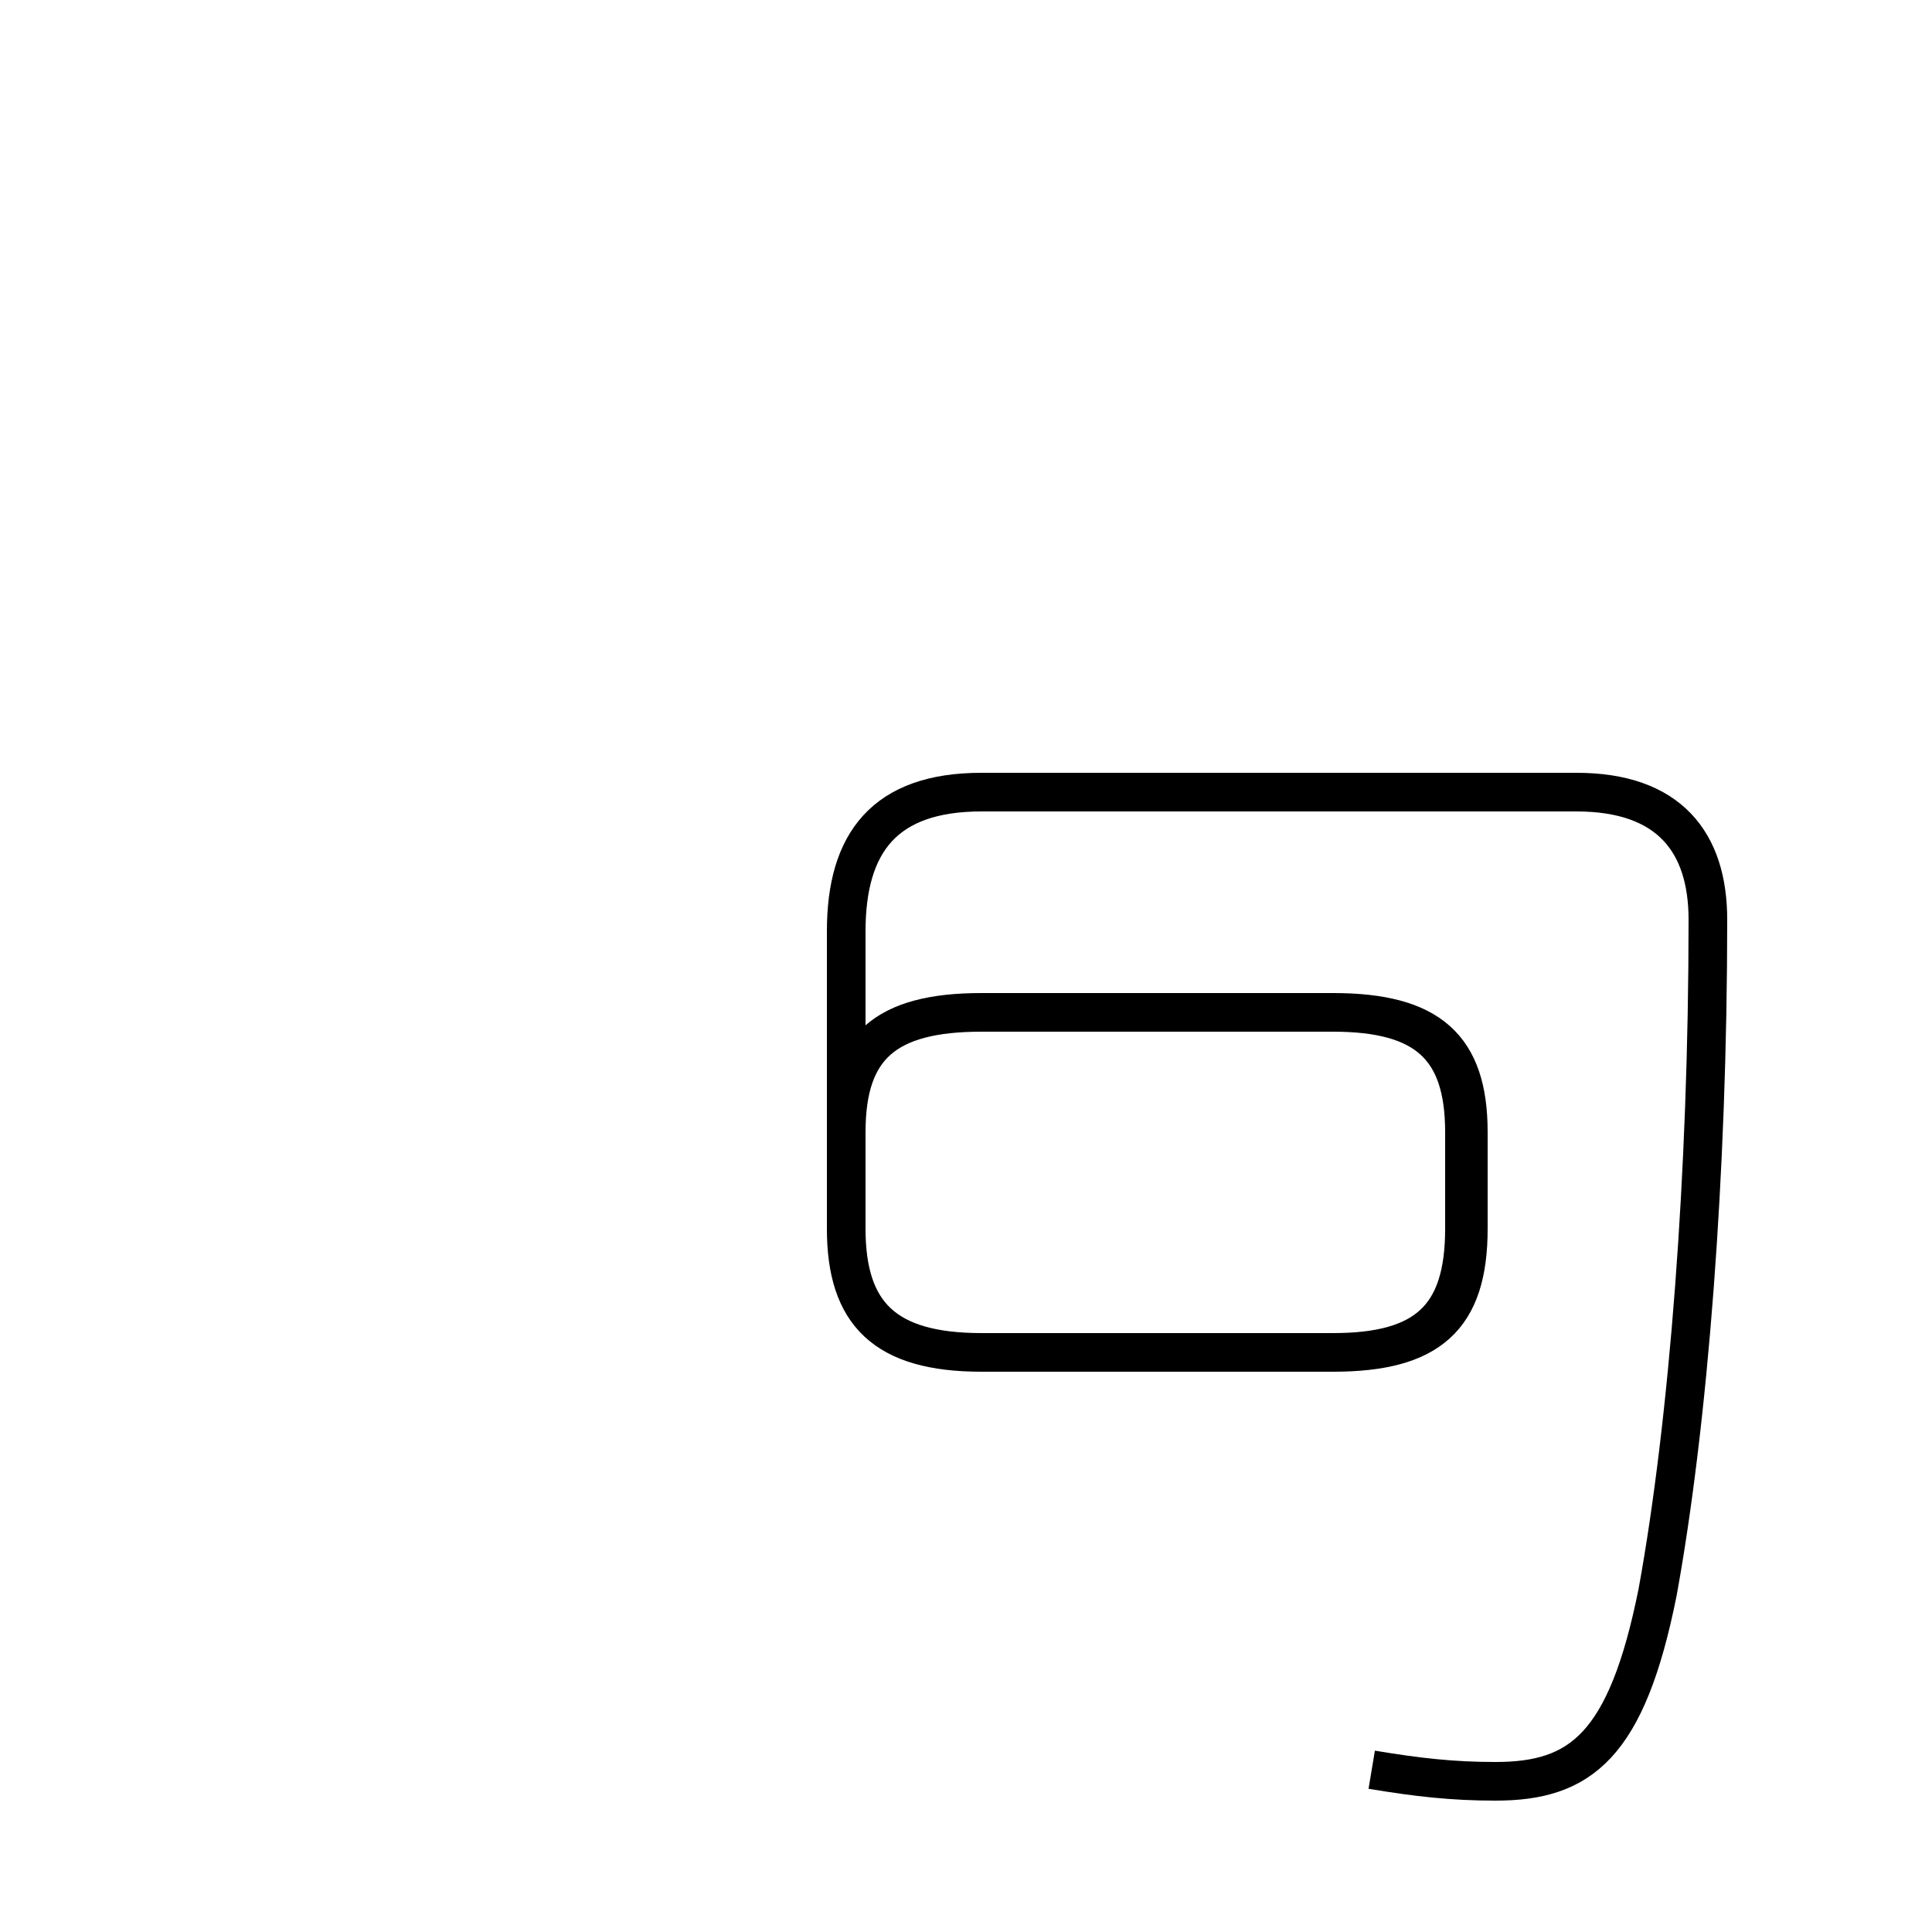 <?xml version='1.0' encoding='utf8'?>
<svg viewBox="0.0 -44.0 50.0 50.0" version="1.1" xmlns="http://www.w3.org/2000/svg">
<rect x="0.0" y="-44.0" width="50.0" height="50.0" fill="#808080" stroke="none"/>
<rect x="-1000" y="-1000" width="2000" height="2000" stroke="white" fill="white"/>
<g style="fill:none; stroke:#000000;  stroke-width:1">
<path d="M 35.5 -1.8 C 36.7 -2.0 37.6 -2.1 38.7 -2.1 C 40.9 -2.1 42.1 -1.2 42.9 2.8 C 43.7 7.2 44.2 13.6 44.2 20.2 C 44.2 22.2 43.2 23.5 40.8 23.5 L 25.4 23.5 C 22.9 23.5 21.9 22.2 21.9 19.9 L 21.9 12.2 C 21.9 10.0 22.9 9.0 25.4 9.0 L 34.5 9.0 C 37.0 9.0 38.0 9.9 38.0 12.2 L 38.0 14.7 C 38.0 16.9 37.0 17.8 34.5 17.8 L 25.4 17.8 C 22.9 17.8 21.9 16.9 21.9 14.7 L 21.9 12.2 C 21.9 10.0 22.9 9.0 25.4 9.0 L 34.5 9.0 C 36.9 9.0 37.9 9.9 37.9 12.2 L 37.9 14.7 C 37.9 16.9 36.9 17.8 34.5 17.8 L 25.4 17.8 C 22.9 17.8 21.9 16.9 21.9 14.7 L 21.9 12.2 C 21.9 10.0 22.9 9.0 25.4 9.0 L 34.5 9.0 C 37.0 9.0 38.0 9.9 38.0 12.2 L 38.0 14.7 C 38.0 16.9 37.0 17.8 34.5 17.8 L 25.4 17.8 C 22.9 17.8 21.9 16.9 21.9 14.7 L 21.9 12.2 C 21.9 10.0 22.9 9.0 25.4 9.0 L 34.5 9.0 C 36.9 9.0 37.9 9.9 37.9 12.2 L 37.9 14.7 C 37.9 16.9 36.9 17.8 34.5 17.8 L 25.4 17.8 C 22.9 17.8 21.9 16.9 21.9 14.7 L 21.9 12.2 C 21.9 10.0 22.9 9.0 25.4 9.0 L 34.5 9.0 C 37.0 9.0 38.0 9.9 38.0 12.2 L 38.0 14.7 C 38.0 16.9 37.0 17.8 34.5 17.8 L 25.4 17.8 C 22.9 17.8 21.9 16.9 21.9 14.7 L 21.9 12.2 C 21.9 10.0 22.9 9.0 25.4 9.0 L 34.5 9.0 C 37.0 9.0 38.0 9.9 38.0 12.2 L 38.0 14.7 C 38.0 16.9 37.0 17.8 34.5 17.8 L 25.4 17.8 C 22.9 17.8 21.9 16.9 21.9 14.7 L 21.9 12.2 C 21.9 10.0 22.9 9.0 25.4 9.0 L 34.5 9.0 C 37.0 9.0 38.0 9.9 38.0 12.2 L 38.0 14.7 C 38.0 16.9 37.0 17.8 34.5 17.8 L 25.4 17.8 C 22.9 17.8 21.9 16.9 21.9 14.7 L 21.9 12.2 C 21.9 10.0 22.9 9.0 25.4 9.0 L 34.5 9.0 C 37.0 9.0 38.0 9.9 38.0 12.2 L 38.0 14.7 C 38.0 16.9 37.0 17.8 34.5 17.8 L 25.4 17.8 C 22.9 17.8 21.9 16.9 21.9 14.7 L 21.9 12.2 C 21.9 10.0 22.9 9.0 25.4 9.0 L 34.5 9.0 C 37.0 9.0 38.0 9.9 38.0 12.2 L 38.0 14.7 C 38.0 16.9 37.0 17.8 34.5 17.8 L 25.4 17.8 C 22.9 17.8 21.9 16.9 21.9 14.7 L 21.9 12.2 C 21.9 10.0 22.9 9.0 25.4 9.0 L 34.5 9.0 C 37.0 9.0 38.0 9.9 38.0 12.2 L 38.0 14.7 C 38.0 16.9 37.0 17.8 34.5 17.8 L 25.4 17.8 C 22.9 17.8 21.9 16.9 21.9 14.7 L 21.9 12.2 C 21.9 10.0 22.9 9.0 25.4 9.0 L 34.5 9.0 C 37.0 9.0 38.0 9.9 38.0 12.2 L 38.0 14.7 C 38.0 16.9 37.0 17.8 34.5 17.8 L 25.4 17.8 C 22.9 17.8 21.9 16.9 21.9 14.7 L 21.9 12.2 C 21.9 10.0 22.9 9.0 25.4 9.0 L 34.5 9.0 C 37.0 9.0 38.0 9.9 38.0 12.2 L 38.0 14.7 C 38.0 16.9 37.0 17.8 34.5 17.8 L 25.4 17.8 C 22.9 17.8 21.9 16.9 21.9 14.7 L 21.9 12.2 C 21.9 10.0 22.9 9.0 25.4 9.0 L 34.5 9.0 C 37.0 9.0 38.0 9.9 38.0 12.2 L 38.0 14.7 C 38.0 16.9 37.0 17.8 34.5 17.8 L 25.4 17.8 C 22.9 17.8 21.9 16.9 21.9 14.7 L 21.9 12.2 C 21.9 10.0 22.9 9.0 25.4 9.0 L 34.5 9.0 C 37.0 9.0 38.0 9.9 38.0 12.2 L 38.0 14.7 C 38.0 16.9 37.0 17.8 34.5 17.8 L 25.4 17.8 C 22.9 17.8 21.9 16.9 21.9 14.7 L" transform="scale(1, -1)" />
</g>
</svg>